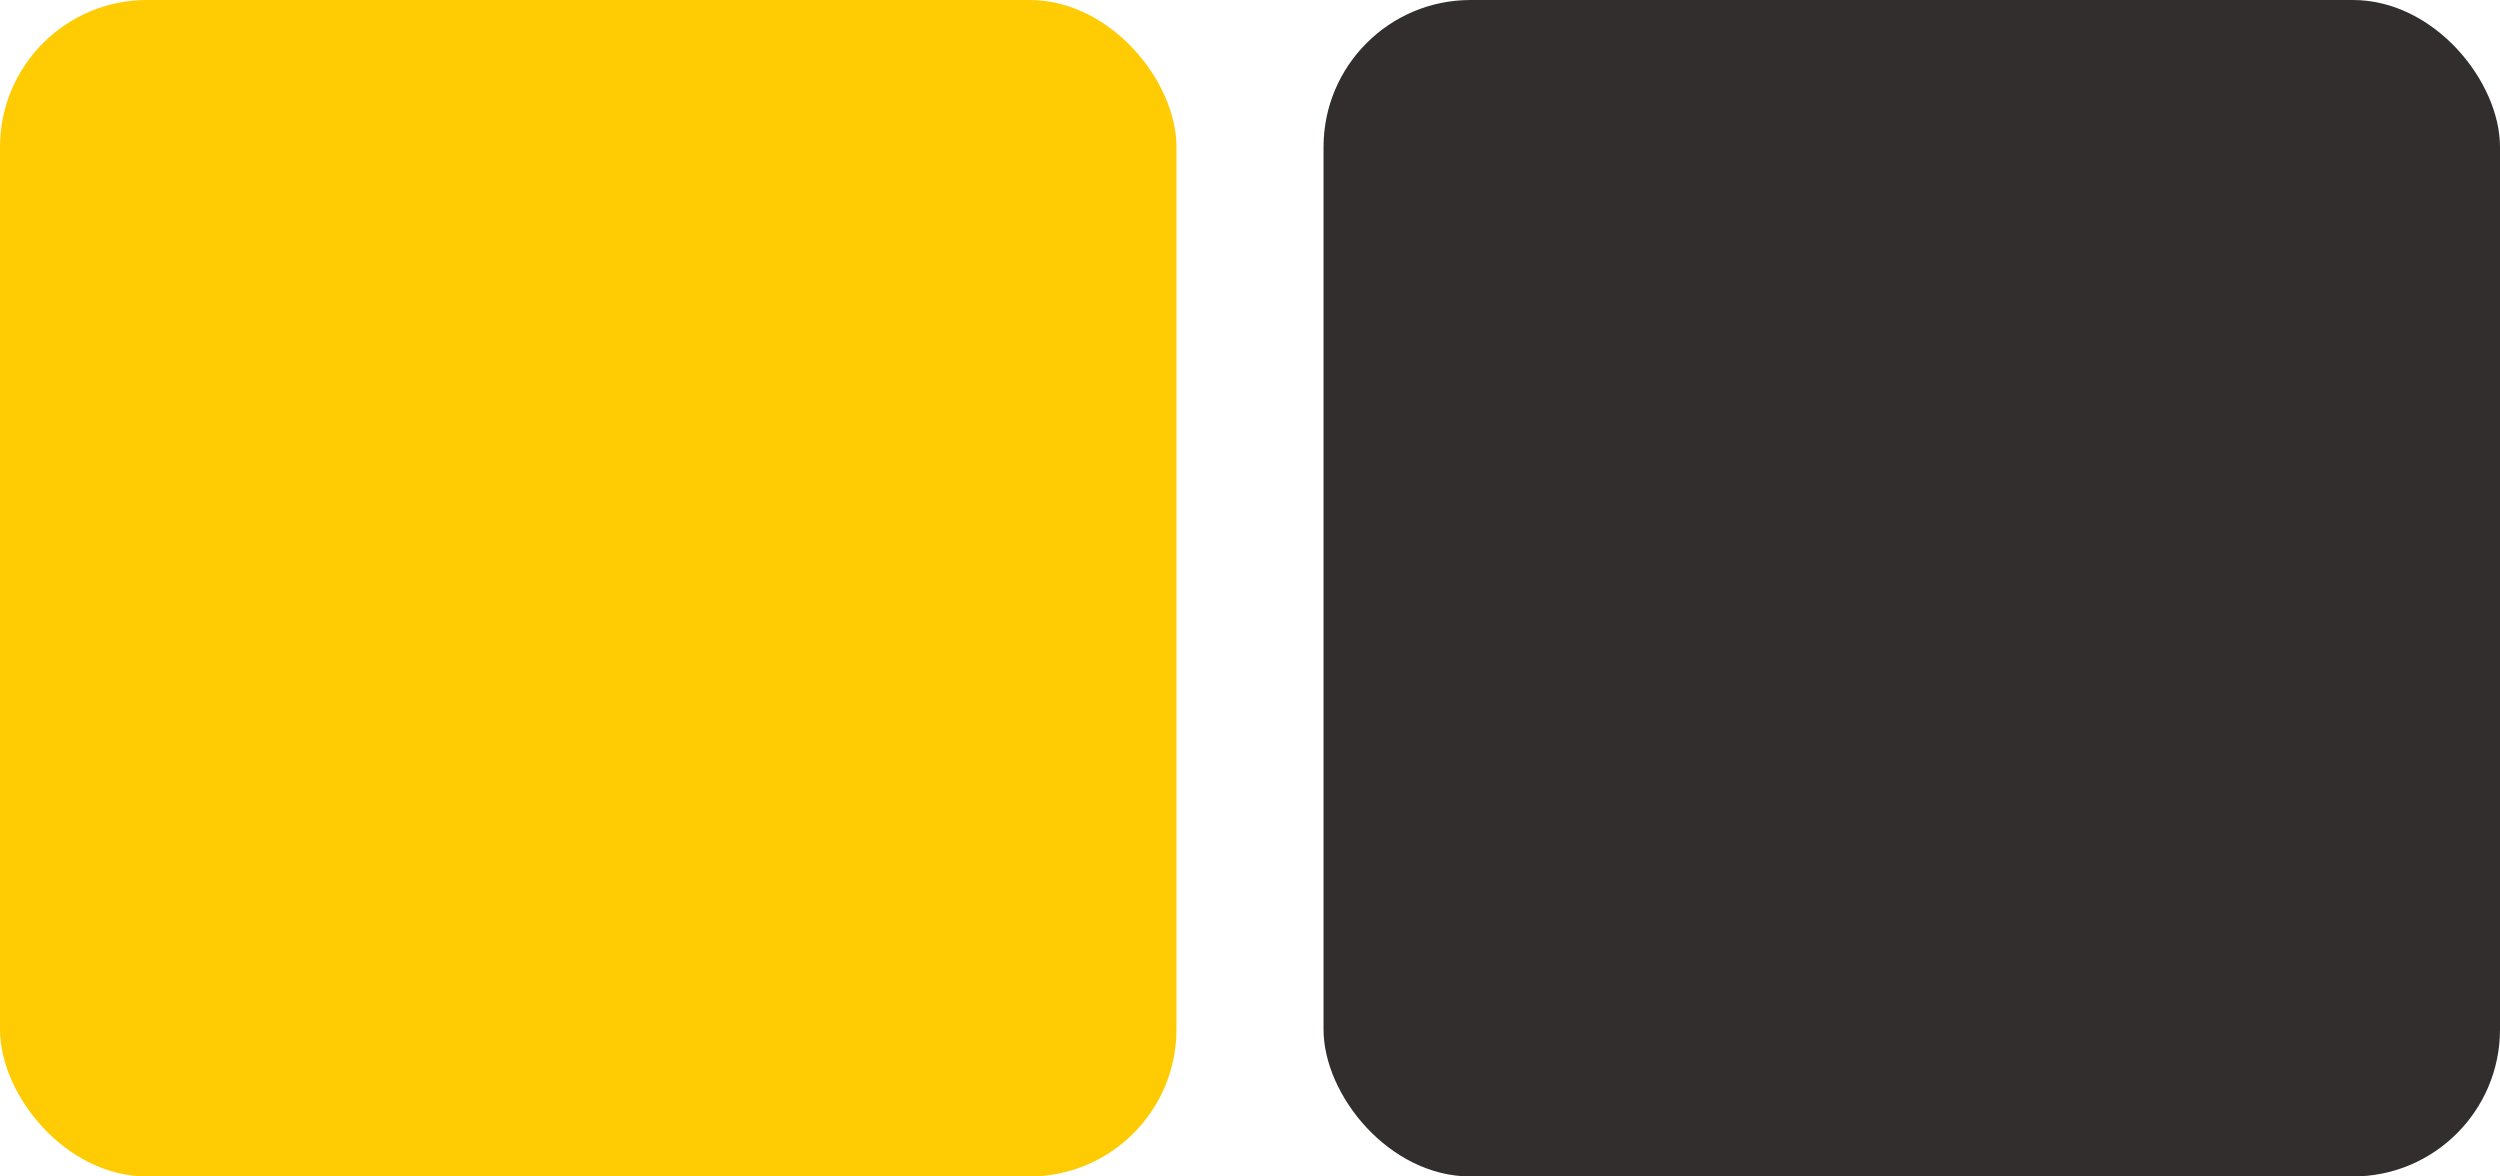 <svg width="34" height="16" viewBox="0 0 34 16" fill="none" xmlns="http://www.w3.org/2000/svg">
<g clip-path="url(#clip0_7530_974)">
<rect width="16" height="16" rx="2" fill="#FFCB02"/>
<rect x="18" width="16" height="16" rx="2" fill="#332E2E"/>
</g>
<defs>
<clipPath id="clip0_7530_974">
<rect width="34" height="16" rx="2" fill="white"/>
</clipPath>
</defs>
</svg>
